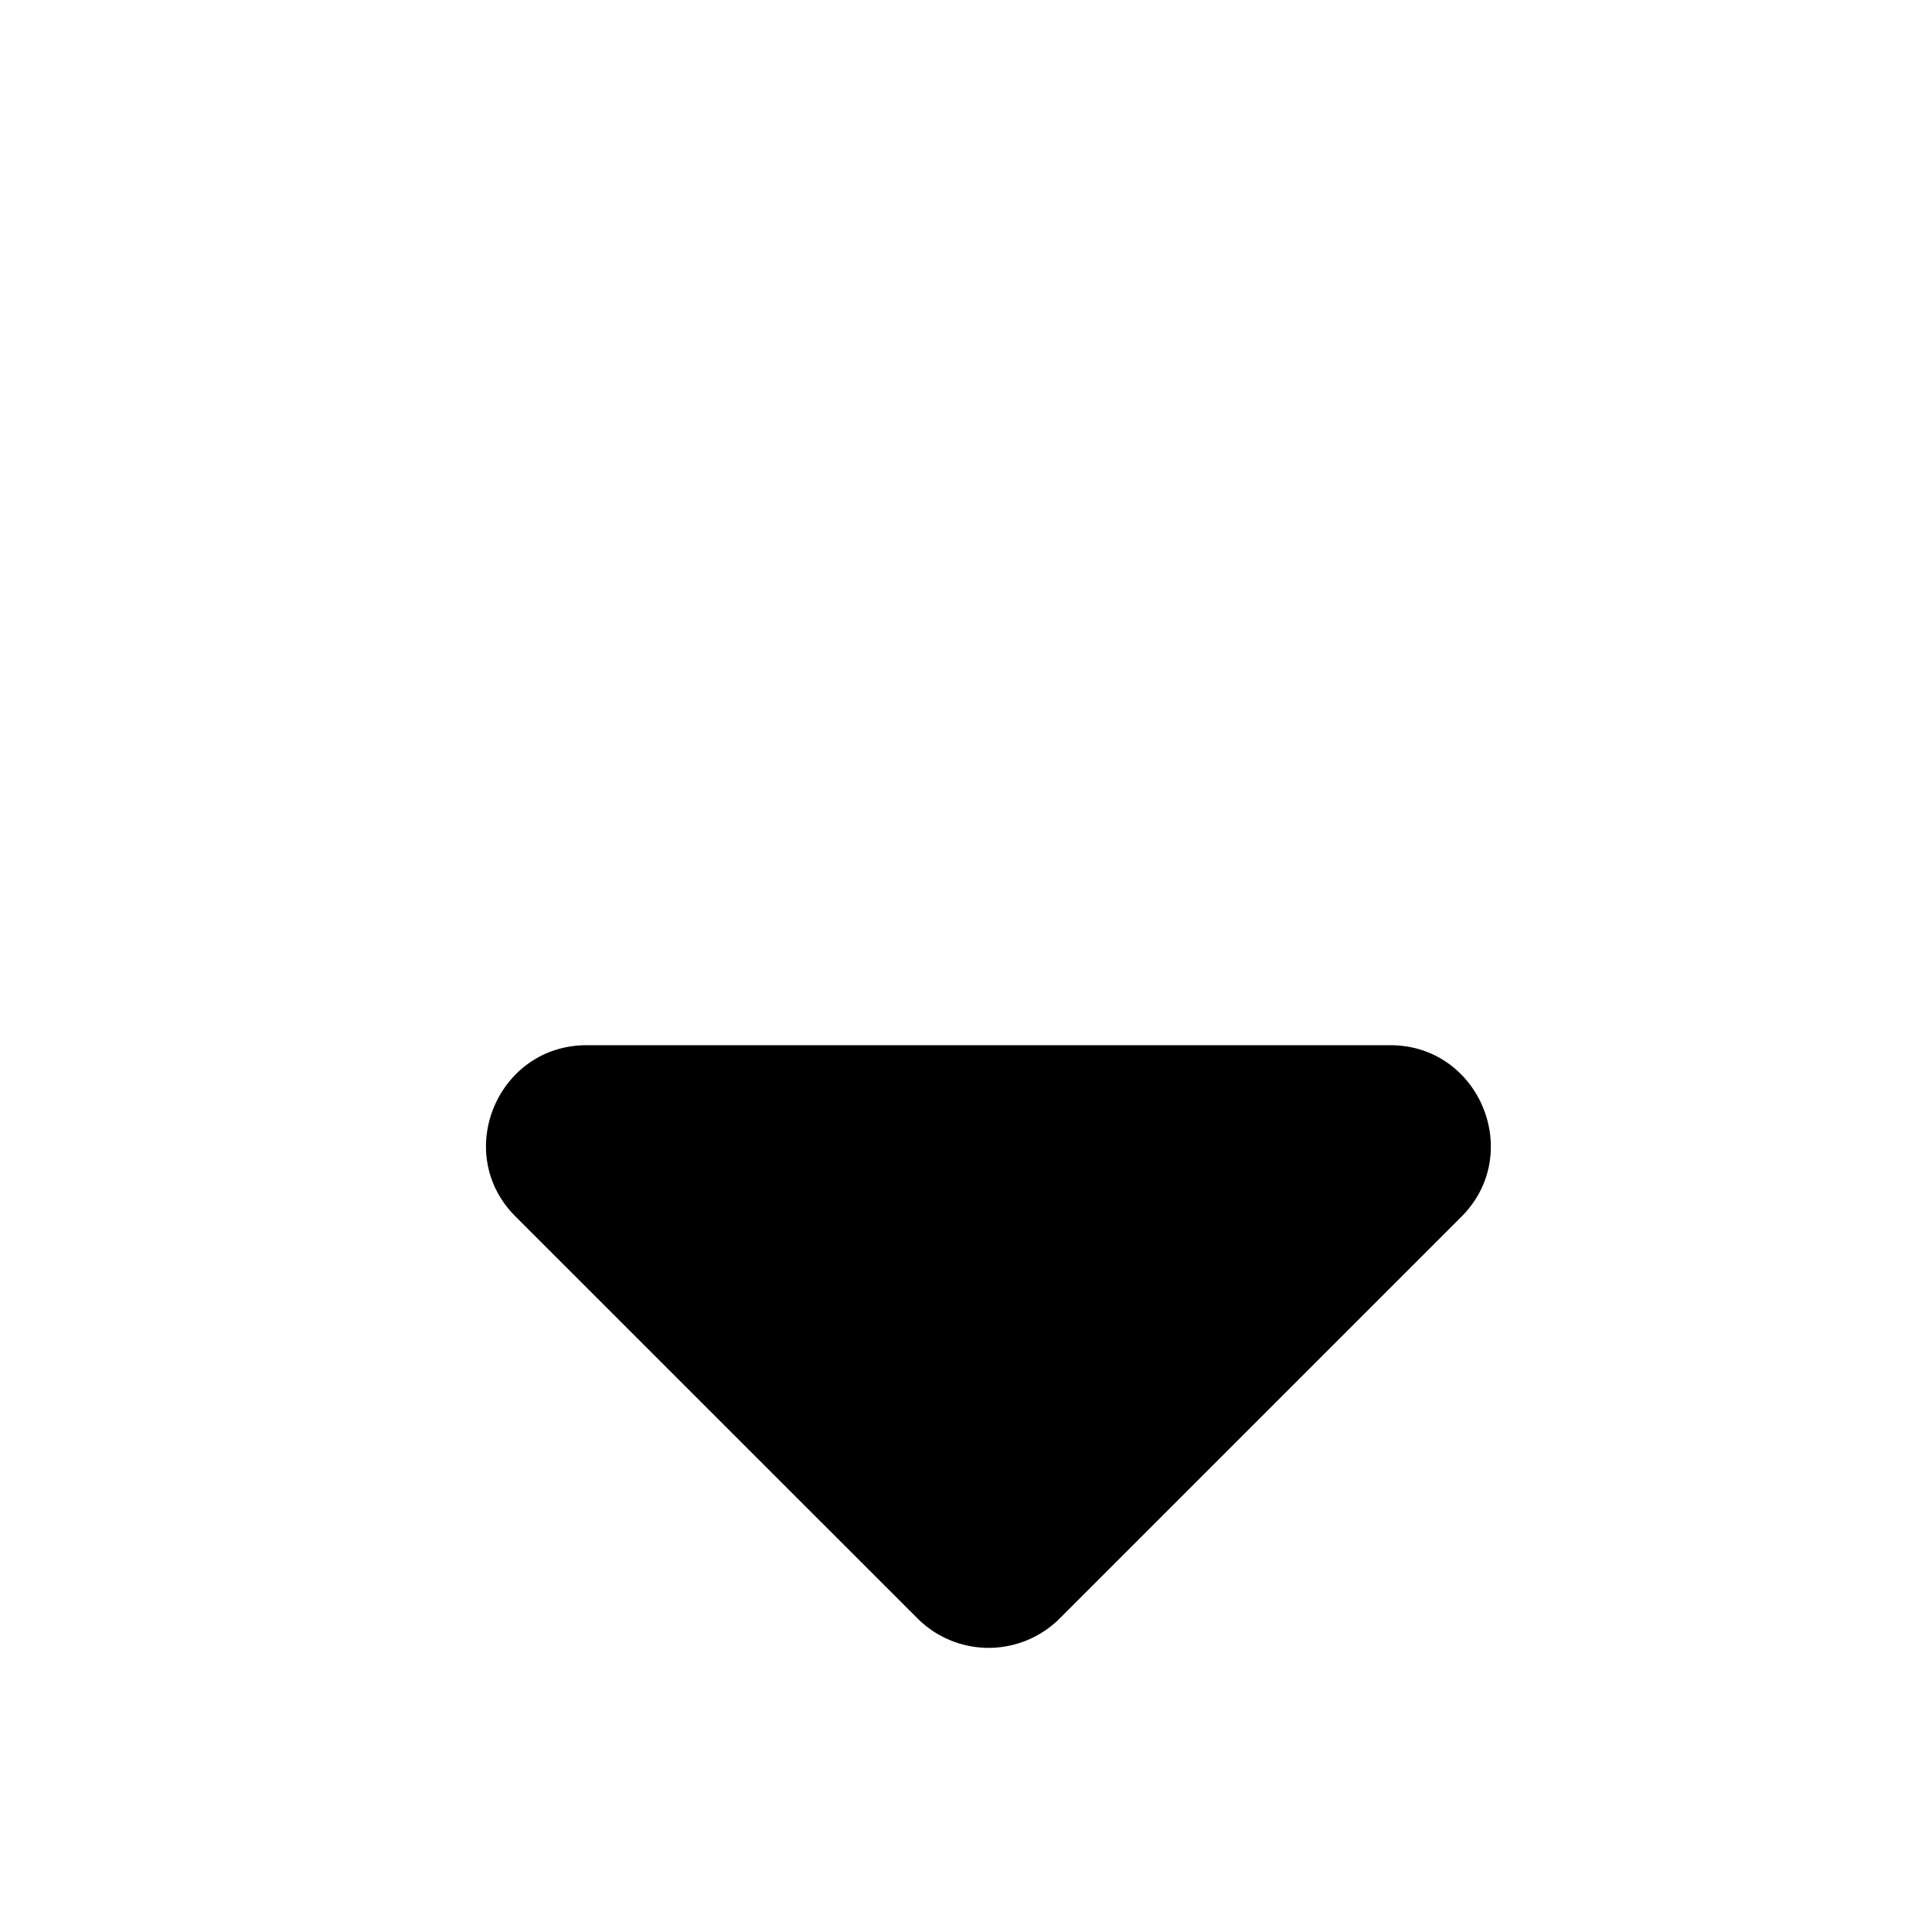 <svg width="24" height="24" xmlns="http://www.w3.org/2000/svg"><path d="M17.271 12.984H7.287c-1.108 0-1.67 1.346-.881 2.13l4.992 4.991a1.25 1.25 0 0 0 1.766 0l4.992-4.992c.78-.783.223-2.129-.885-2.129z" fill="#000" fill-rule="nonzero"/></svg>